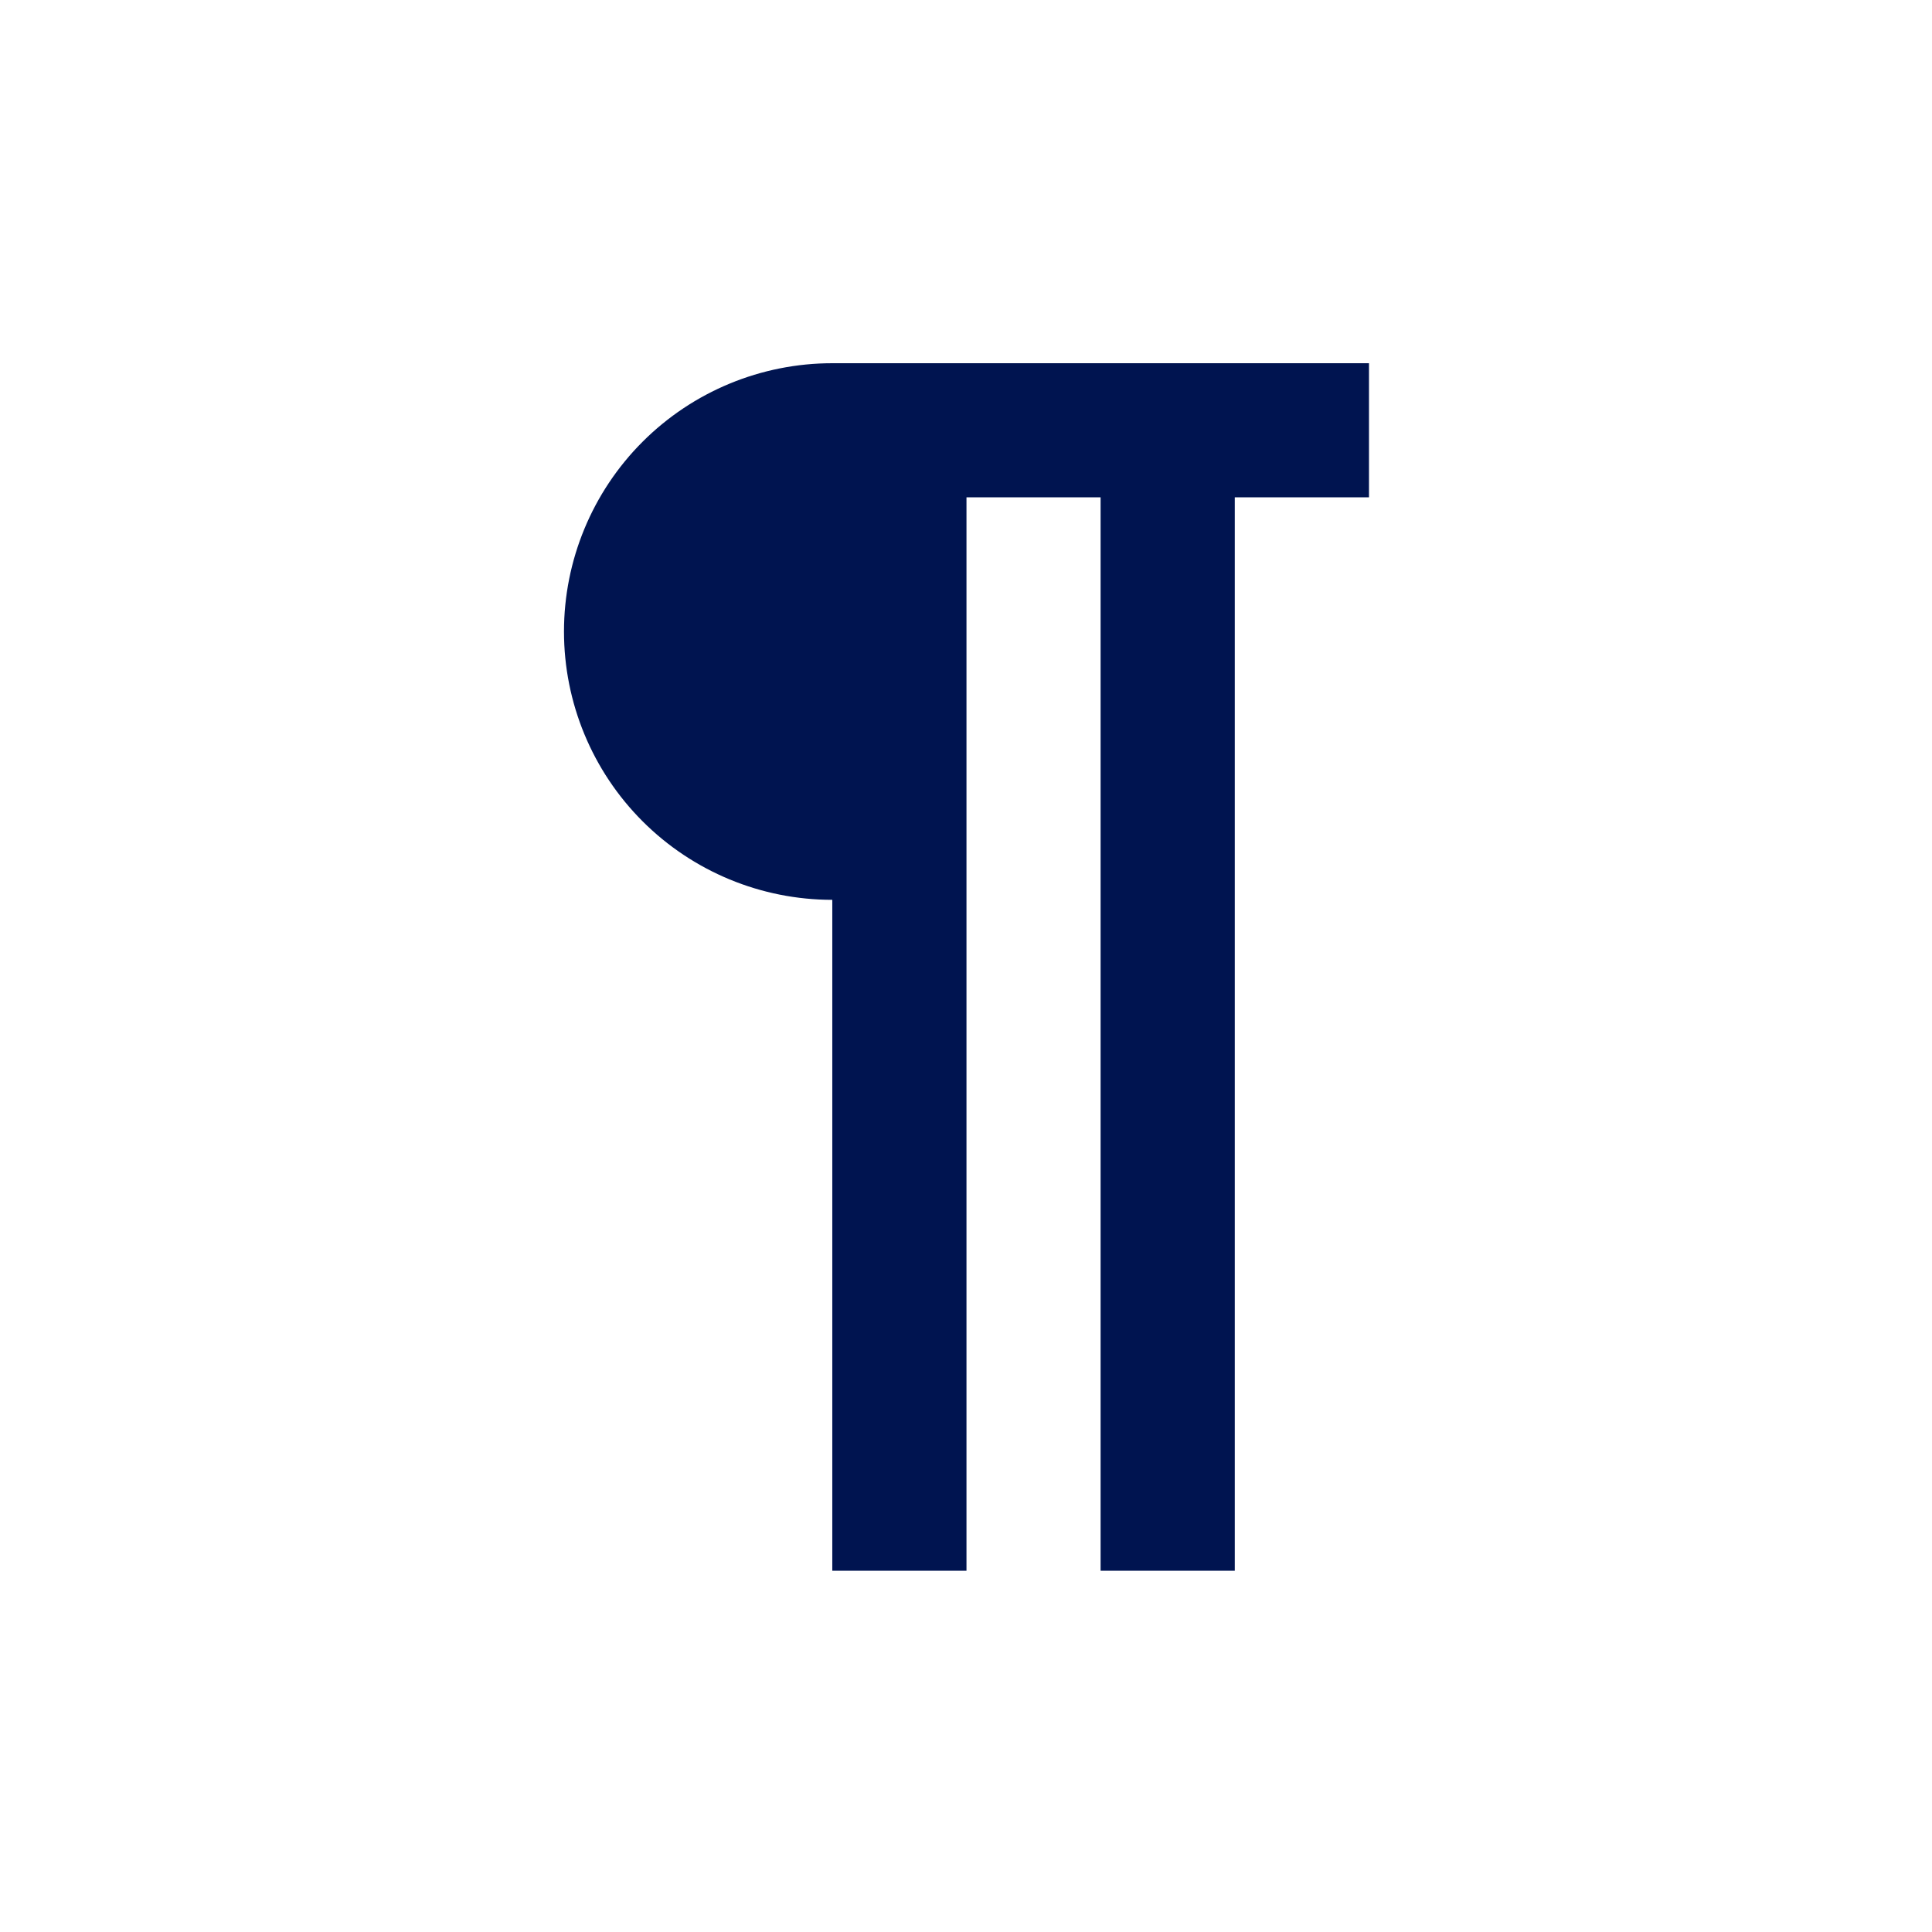 <svg width="24" height="24" viewBox="0 0 24 24" fill="none" xmlns="http://www.w3.org/2000/svg">
<g id="Icons / Text editor / non-printing charact">
<path id="Shape" d="M10.339 11.178C9.455 11.178 8.607 10.827 7.982 10.202C7.357 9.577 7.006 8.729 7.006 7.845C7.006 6.961 7.357 6.113 7.982 5.488C8.607 4.863 9.455 4.512 10.339 4.512H17.006V6.178H15.339V19.512H13.672V6.178H12.006V19.512H10.339V11.178Z" fill="#001450"/>
</g>
</svg>
